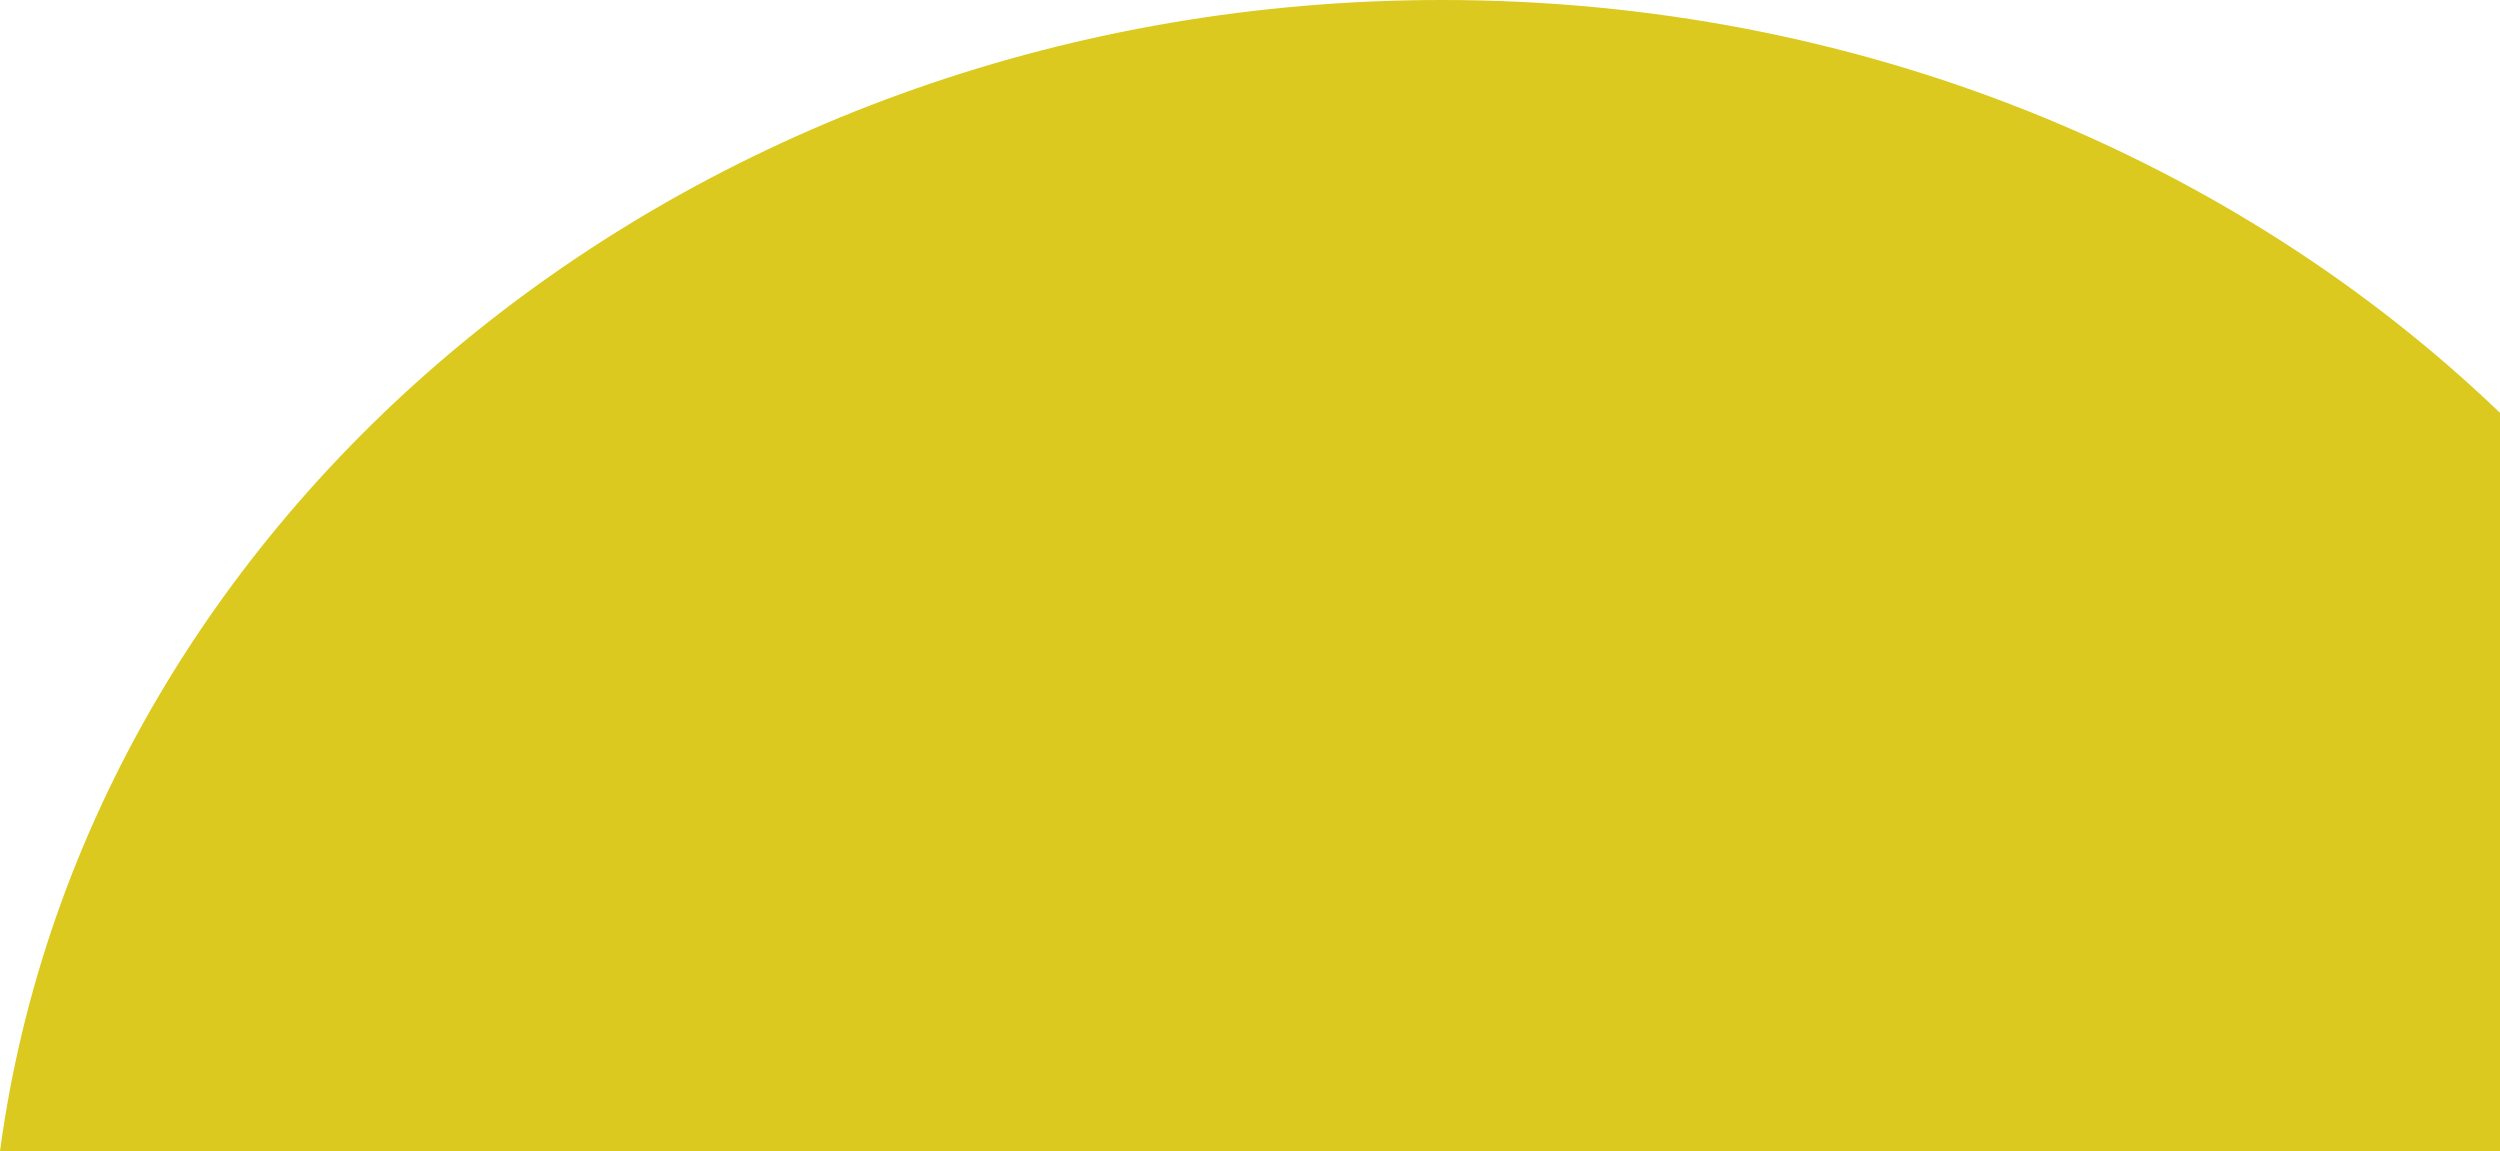 <svg width="215" height="99" viewBox="0 0 215 99" fill="none" xmlns="http://www.w3.org/2000/svg">
<path fill-rule="evenodd" clip-rule="evenodd" d="M215 35.504V99H0C7.51 43.216 60.163 0 124 0C159.874 0 192.217 13.648 215 35.504Z" fill="#DCC91F"/>
</svg>
